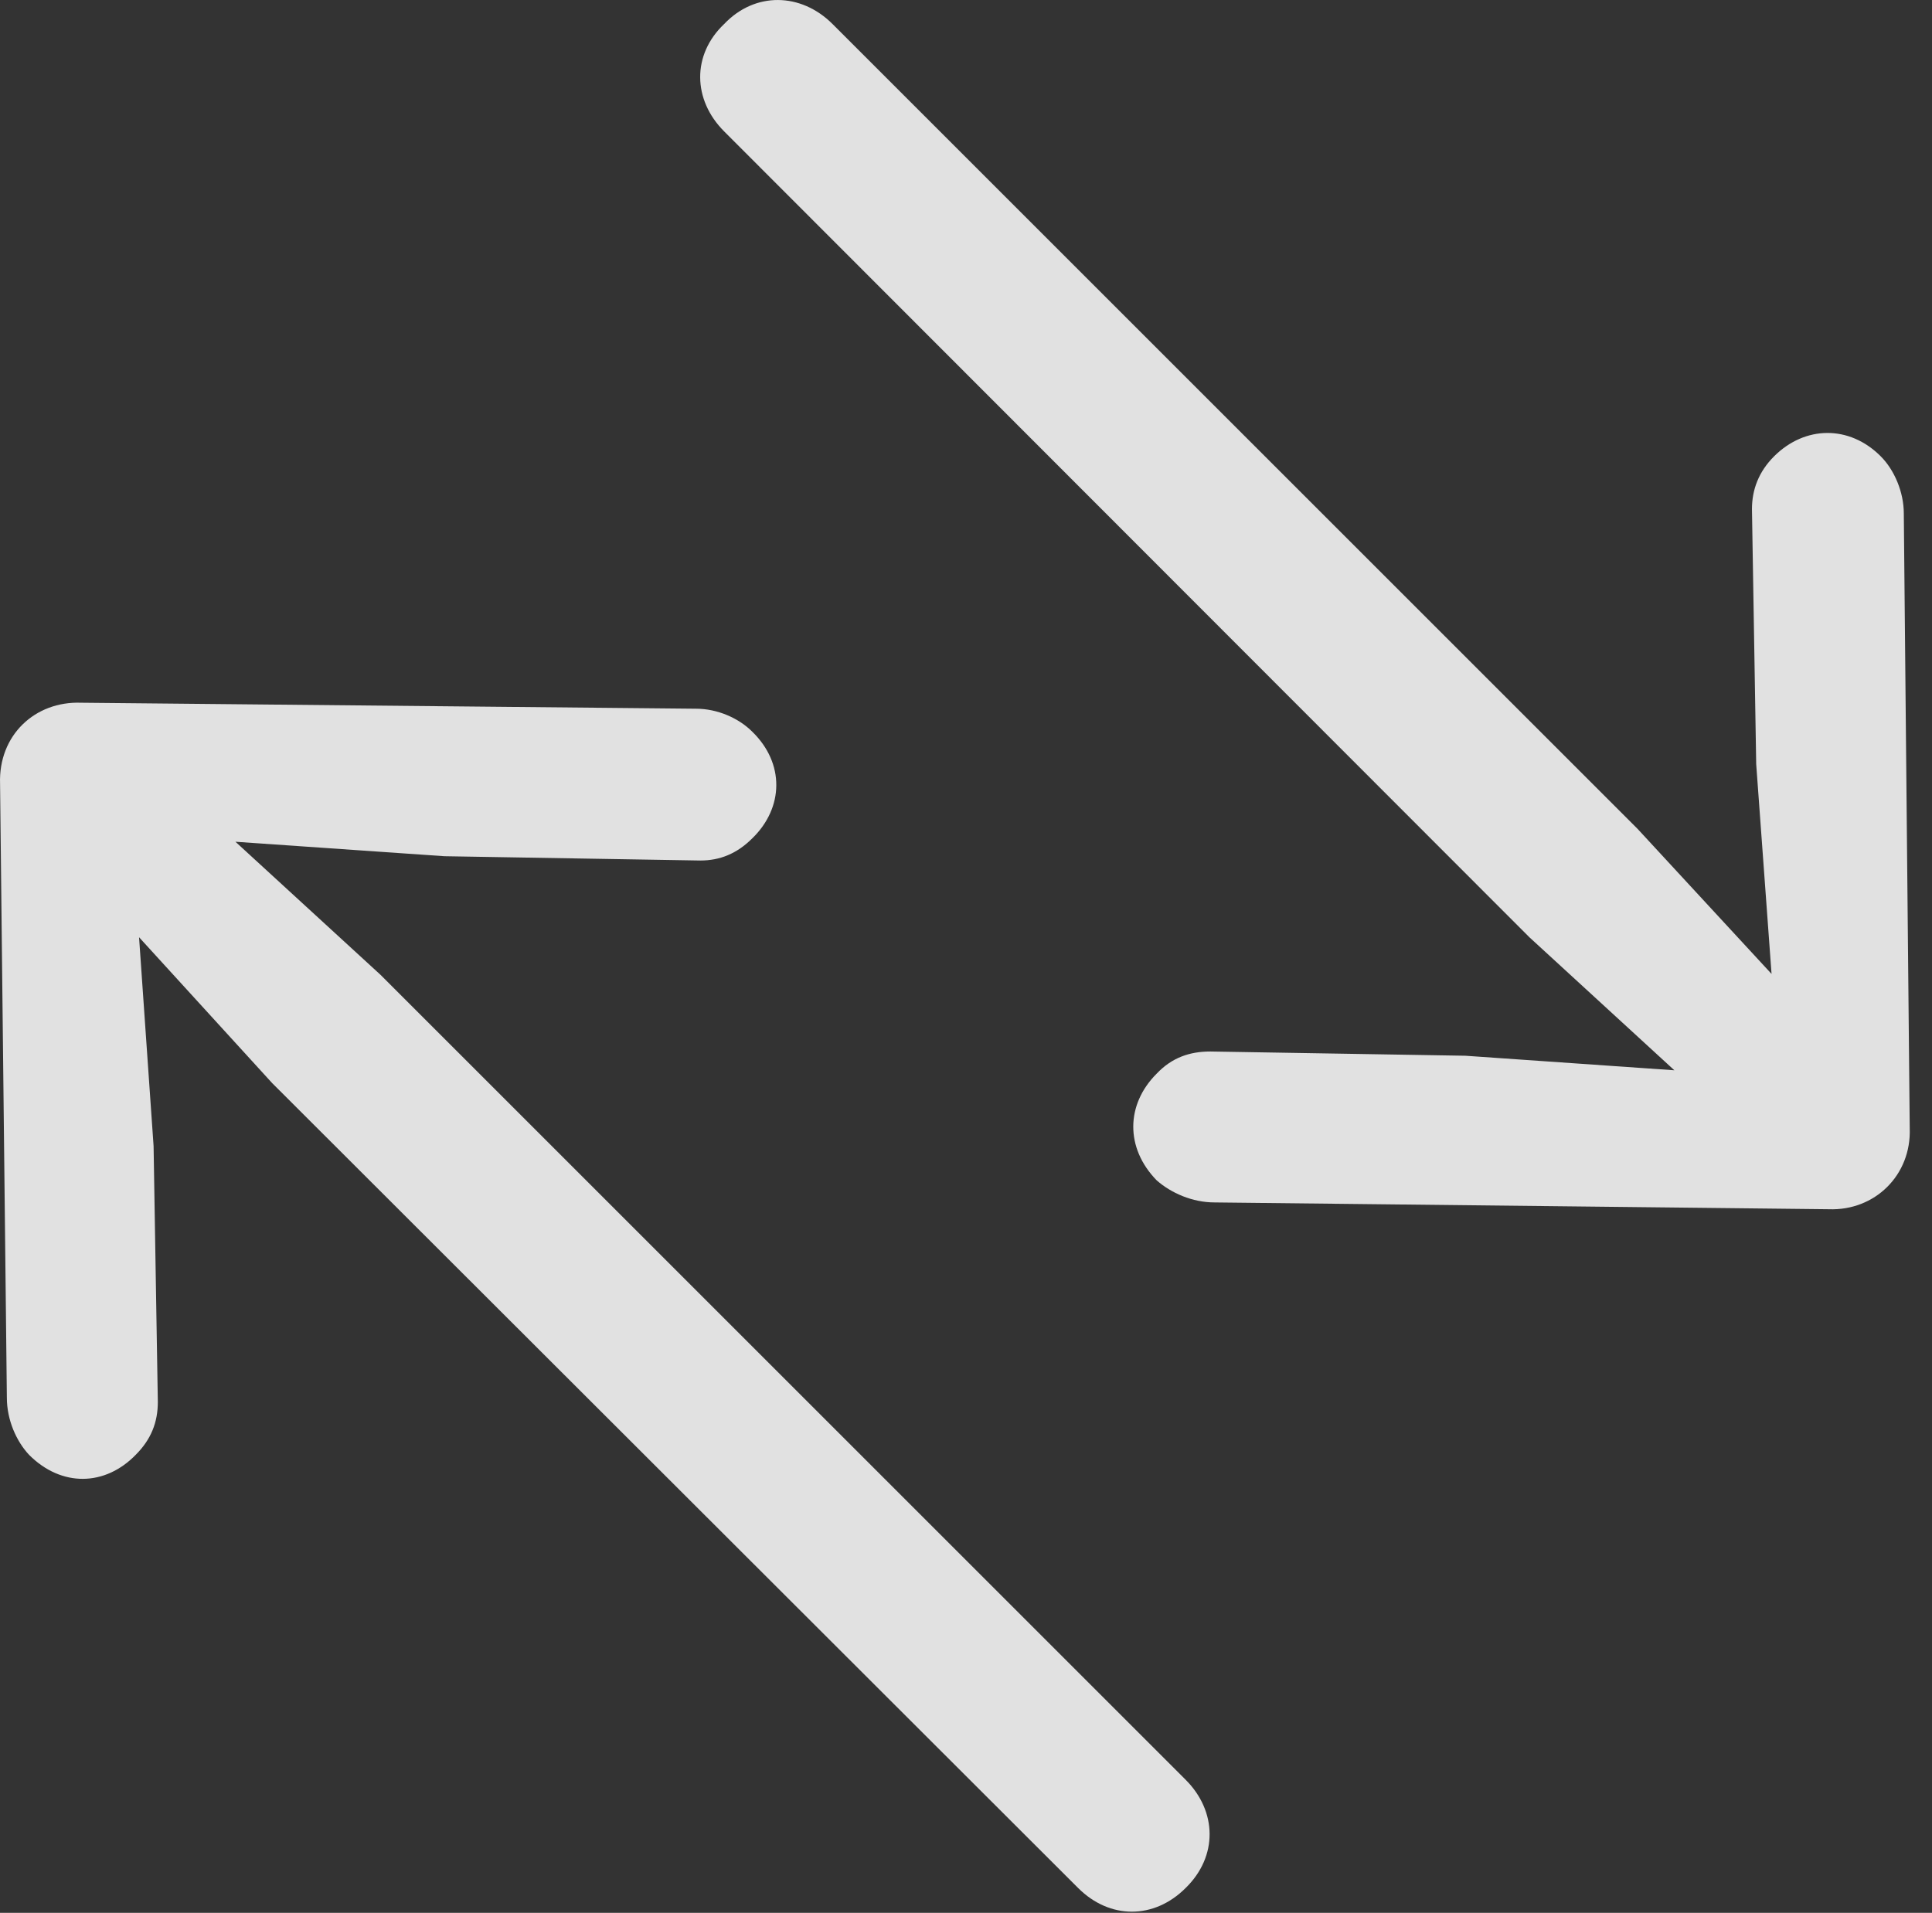 <?xml version="1.0" encoding="UTF-8"?>
<!--Generator: Apple Native CoreSVG 326-->
<!DOCTYPE svg
PUBLIC "-//W3C//DTD SVG 1.1//EN"
       "http://www.w3.org/Graphics/SVG/1.1/DTD/svg11.dtd">
<svg version="1.1" xmlns="http://www.w3.org/2000/svg" xmlns:xlink="http://www.w3.org/1999/xlink" viewBox="0 0 30.969 30.669">
 <rect x="0" y="0" width="30.969" height="30.669" fill="#333333" stroke="none"/>
 <g>
  <rect height="30.669" opacity="0" width="30.969" x="0" y="0"/>
  <path d="M30.612 18.09L30.517 8.232C30.517 7.89 30.366 7.535 30.147 7.316C29.642 6.81 28.931 6.824 28.438 7.316C28.192 7.562 28.083 7.849 28.083 8.164L28.151 12.252L28.397 15.615L26.251 13.291L13.345 0.385C12.839-0.121 12.101-0.135 11.608 0.385C11.089 0.877 11.102 1.601 11.608 2.107L24.515 15.027L26.839 17.16L23.489 16.927L19.401 16.859C19.073 16.859 18.786 16.955 18.54 17.215C18.048 17.707 18.034 18.404 18.54 18.924C18.772 19.129 19.114 19.279 19.47 19.279L29.313 19.388C30.052 19.416 30.64 18.842 30.612 18.09Z" fill="white" fill-opacity="0.85"/>
  <path d="M0.001 12.566L0.11 22.41C0.11 22.765 0.261 23.107 0.466 23.326C0.985 23.846 1.683 23.832 2.175 23.326C2.421 23.08 2.53 22.806 2.53 22.478L2.462 18.377L2.229 15.027L4.362 17.365L17.282 30.271C17.788 30.777 18.499 30.777 19.005 30.271C19.524 29.765 19.511 29.041 19.005 28.535L6.099 15.629L3.774 13.496L7.124 13.728L11.226 13.797C11.54 13.797 11.813 13.687 12.059 13.441C12.565 12.949 12.579 12.238 12.059 11.732C11.841 11.513 11.499 11.363 11.157 11.363L1.3 11.267C0.561 11.24-0.026 11.787 0.001 12.566Z" fill="white" fill-opacity="0.85"/>
 </g>
</svg>
